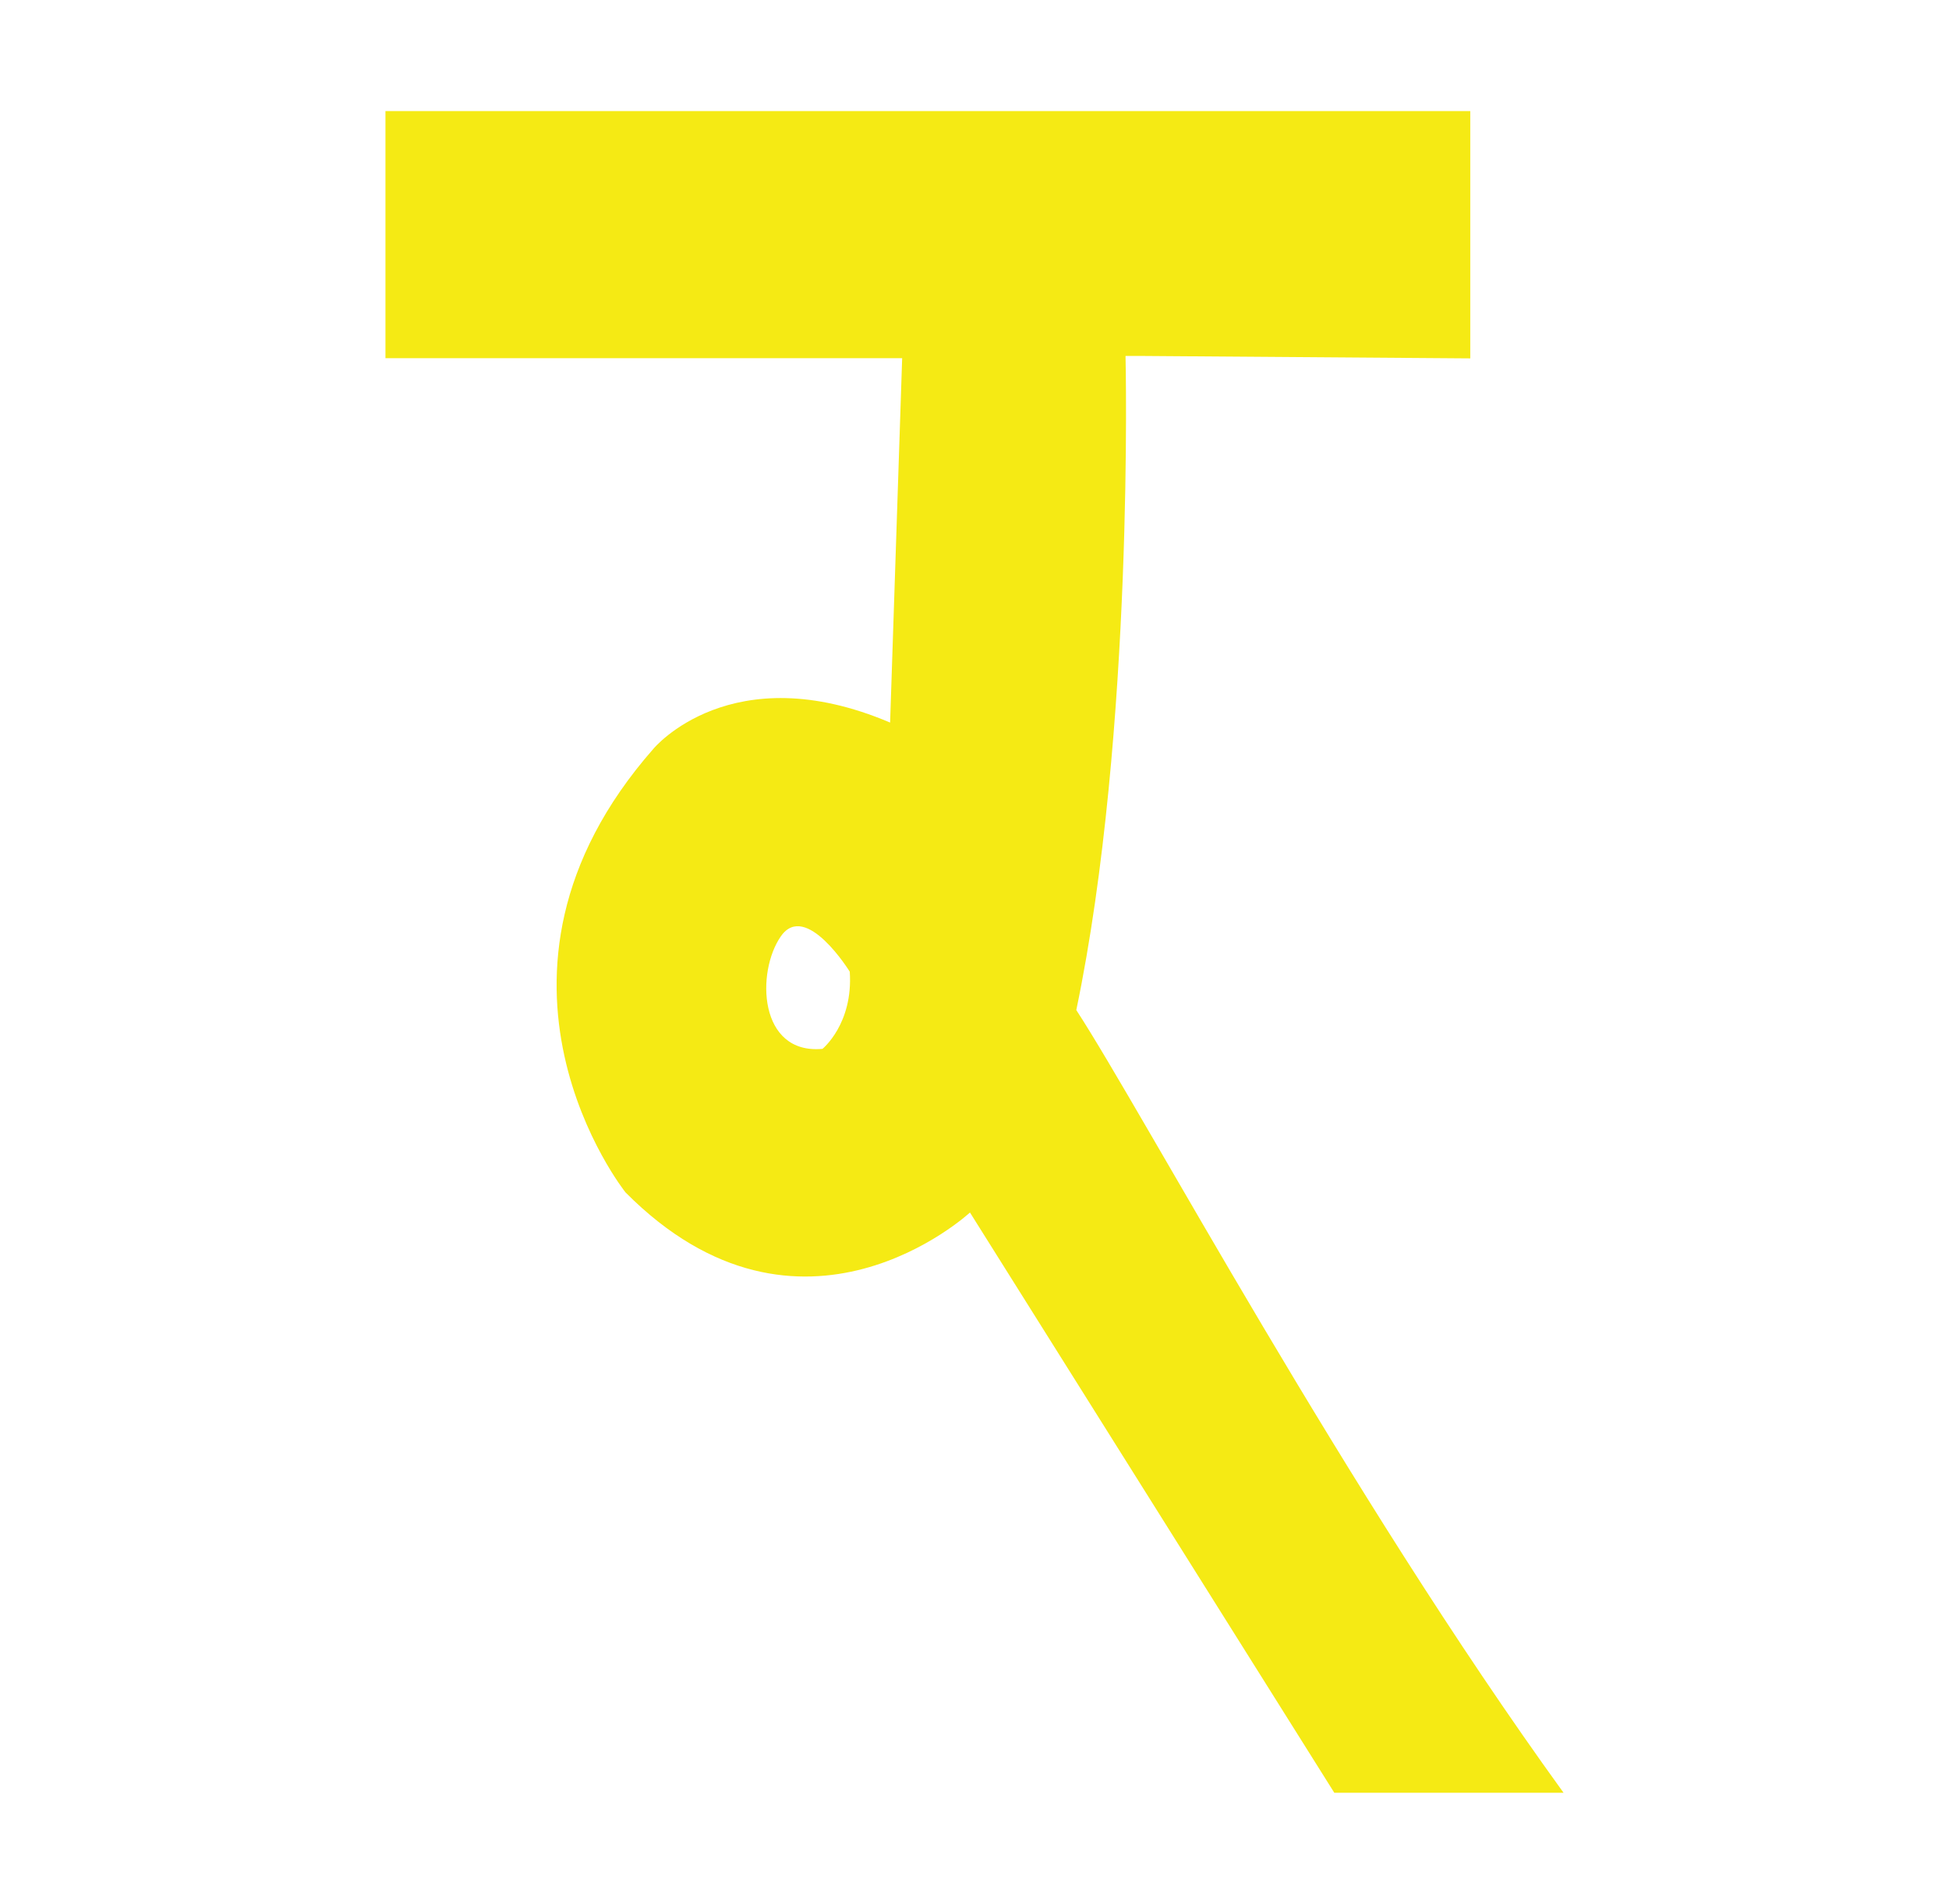 <svg id="Layer_1" data-name="Layer 1" xmlns="http://www.w3.org/2000/svg" width="215" height="210" viewBox="0 0 215 210">
  <defs>
    <style>
      .cls-1 {
        fill: #f5ea14;
      }
    </style>
  </defs>
  <path class="cls-1" d="M118.73,111.41c6.42-30.8,5.43-72.15,5.43-72.15h0l1.54,0,36.49.27V12.25H42.52V39.51h57L98.19,79.7c-17.54-7.46-26.1,2.88-26.1,2.88C50,107.71,69,131.52,69,131.52c19.36,19.5,38,2.22,38,2.22l40.19,64h25.29C148.29,164.31,126.14,122.78,118.73,111.41Zm-28,4.28c-7.07.65-7.33-8.51-4.58-12.43s7.59,3.92,7.59,3.92C94.13,112.94,90.73,115.69,90.73,115.69Z"/>
</svg>
